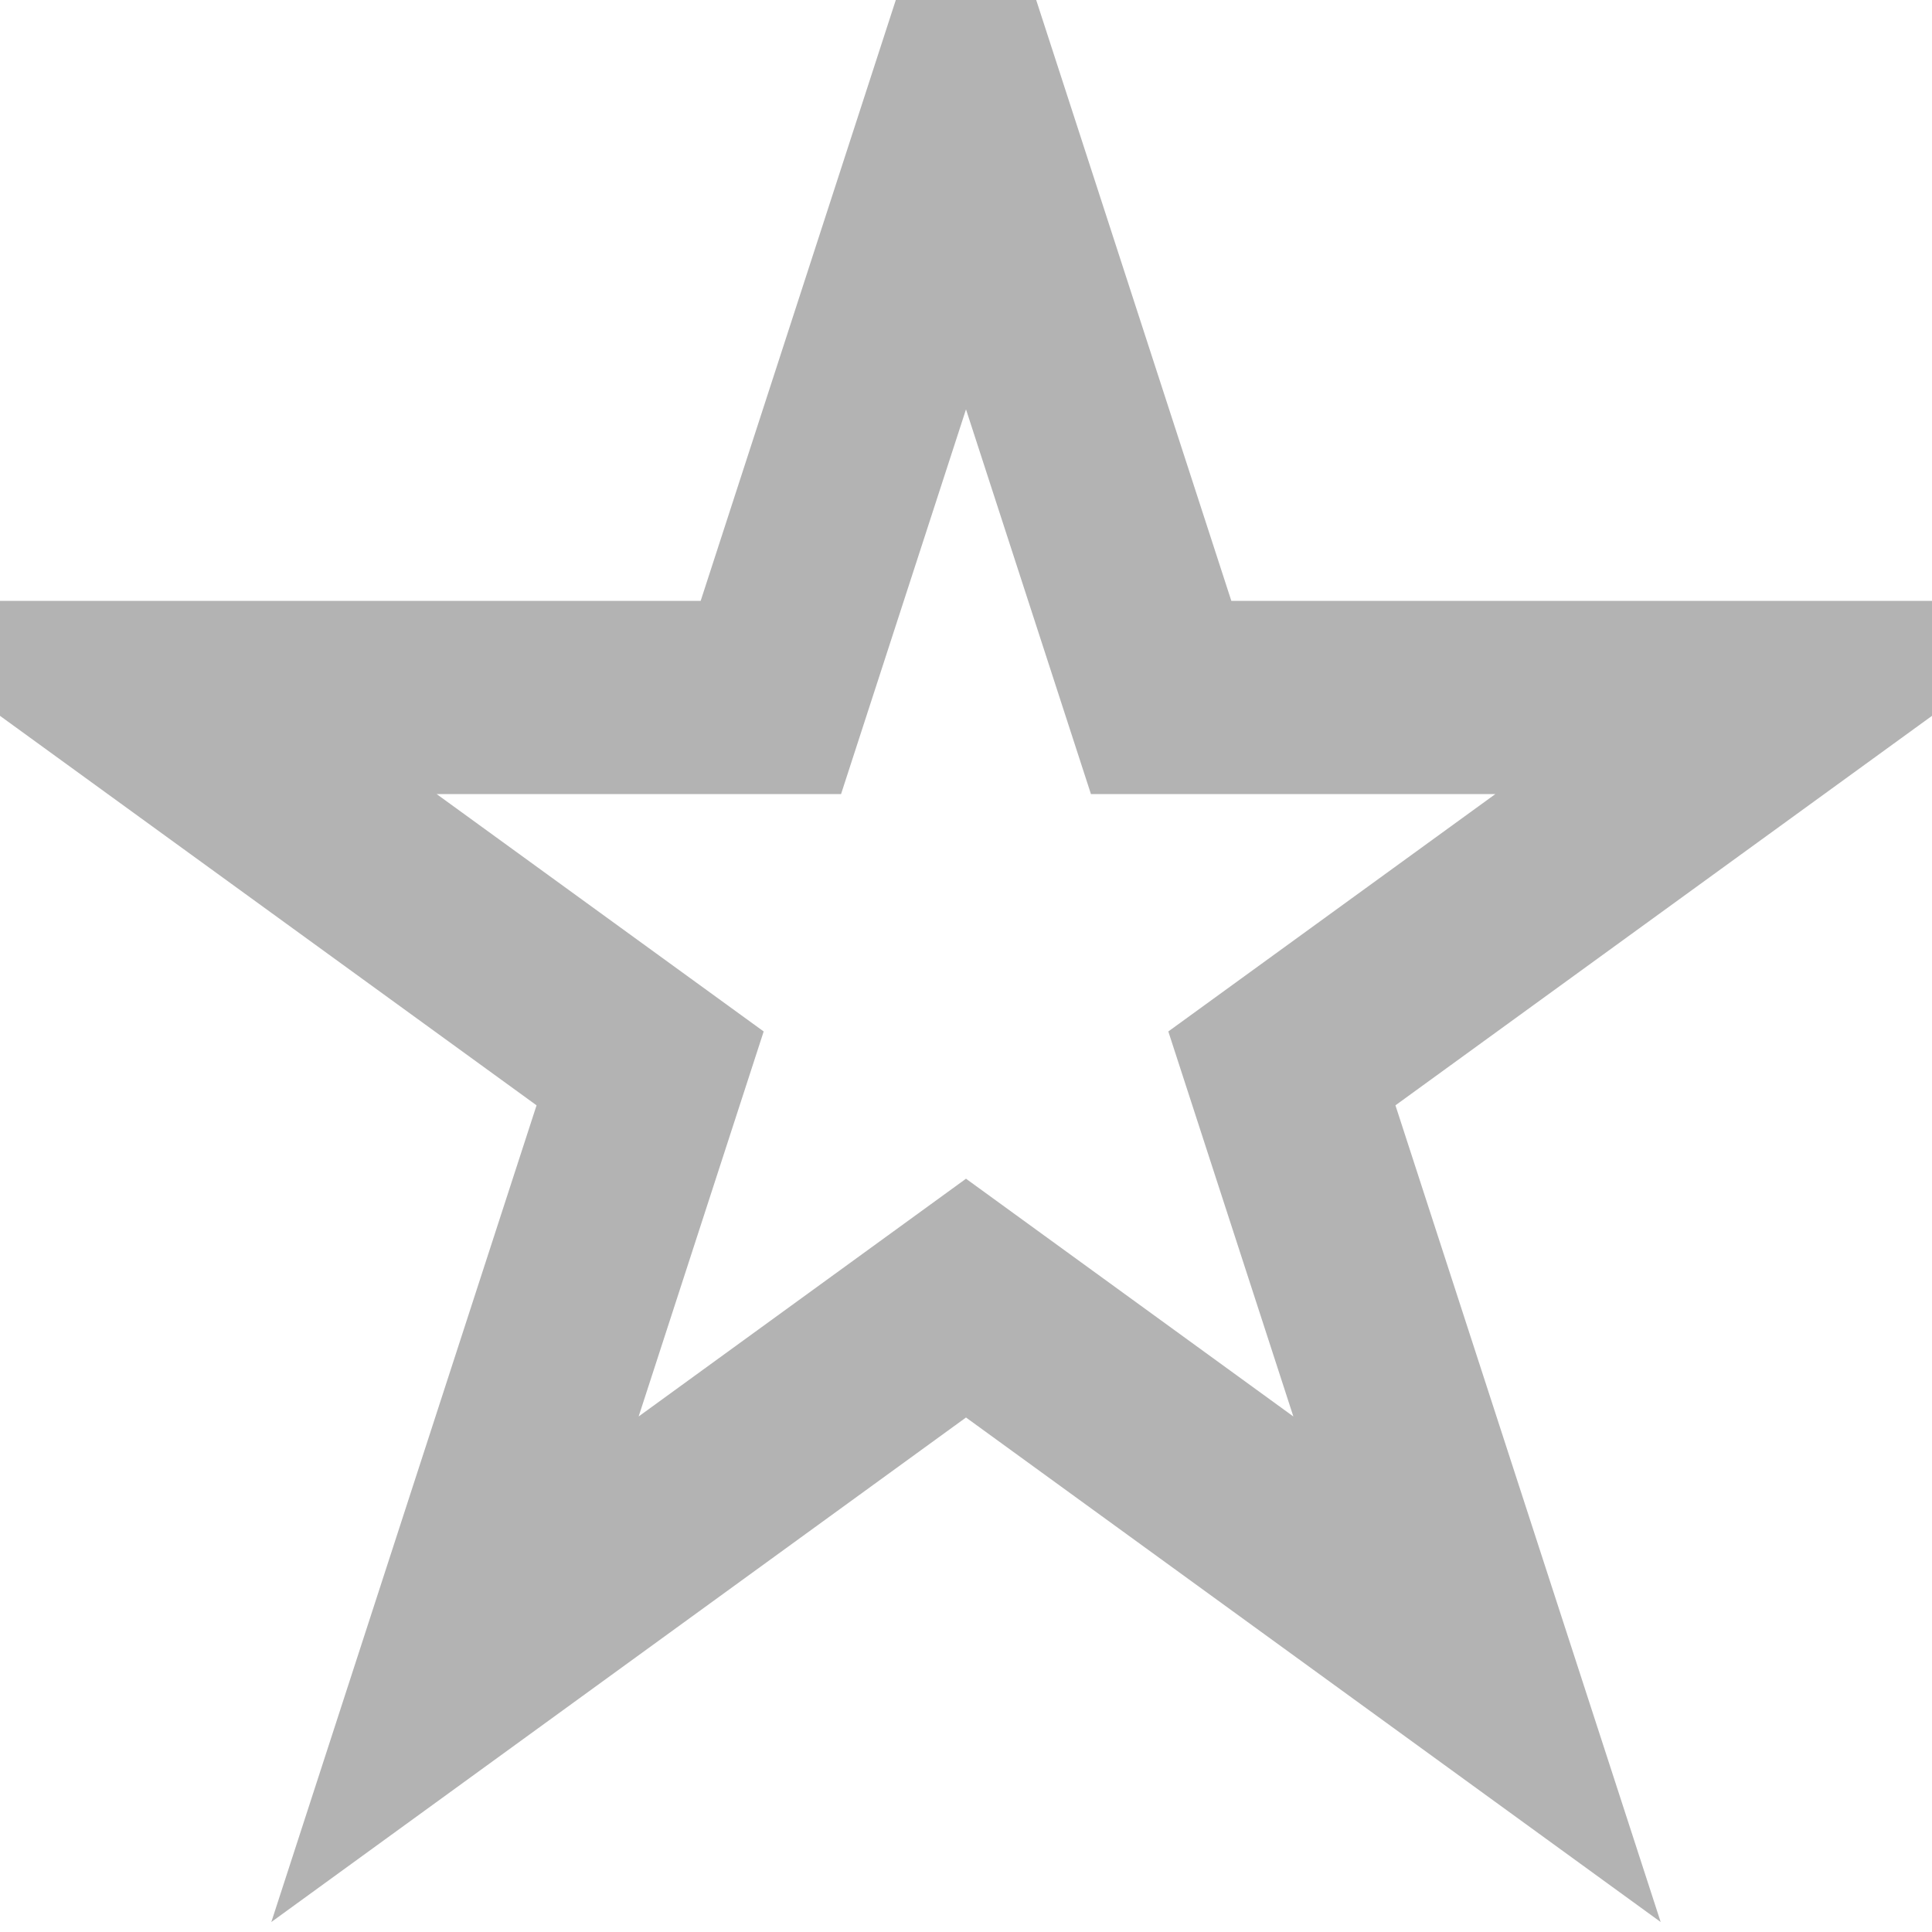 <svg xmlns="http://www.w3.org/2000/svg" width="10" height="10">
  <path stroke="#b3b3b3" d="M5 .5l1.01 3.11h3.27L6.635 5.53l1.01 3.11L5 6.719 2.355 8.64l1.01-3.11L.72 3.61h3.27L5 .5z" fill="none"/>
</svg>
